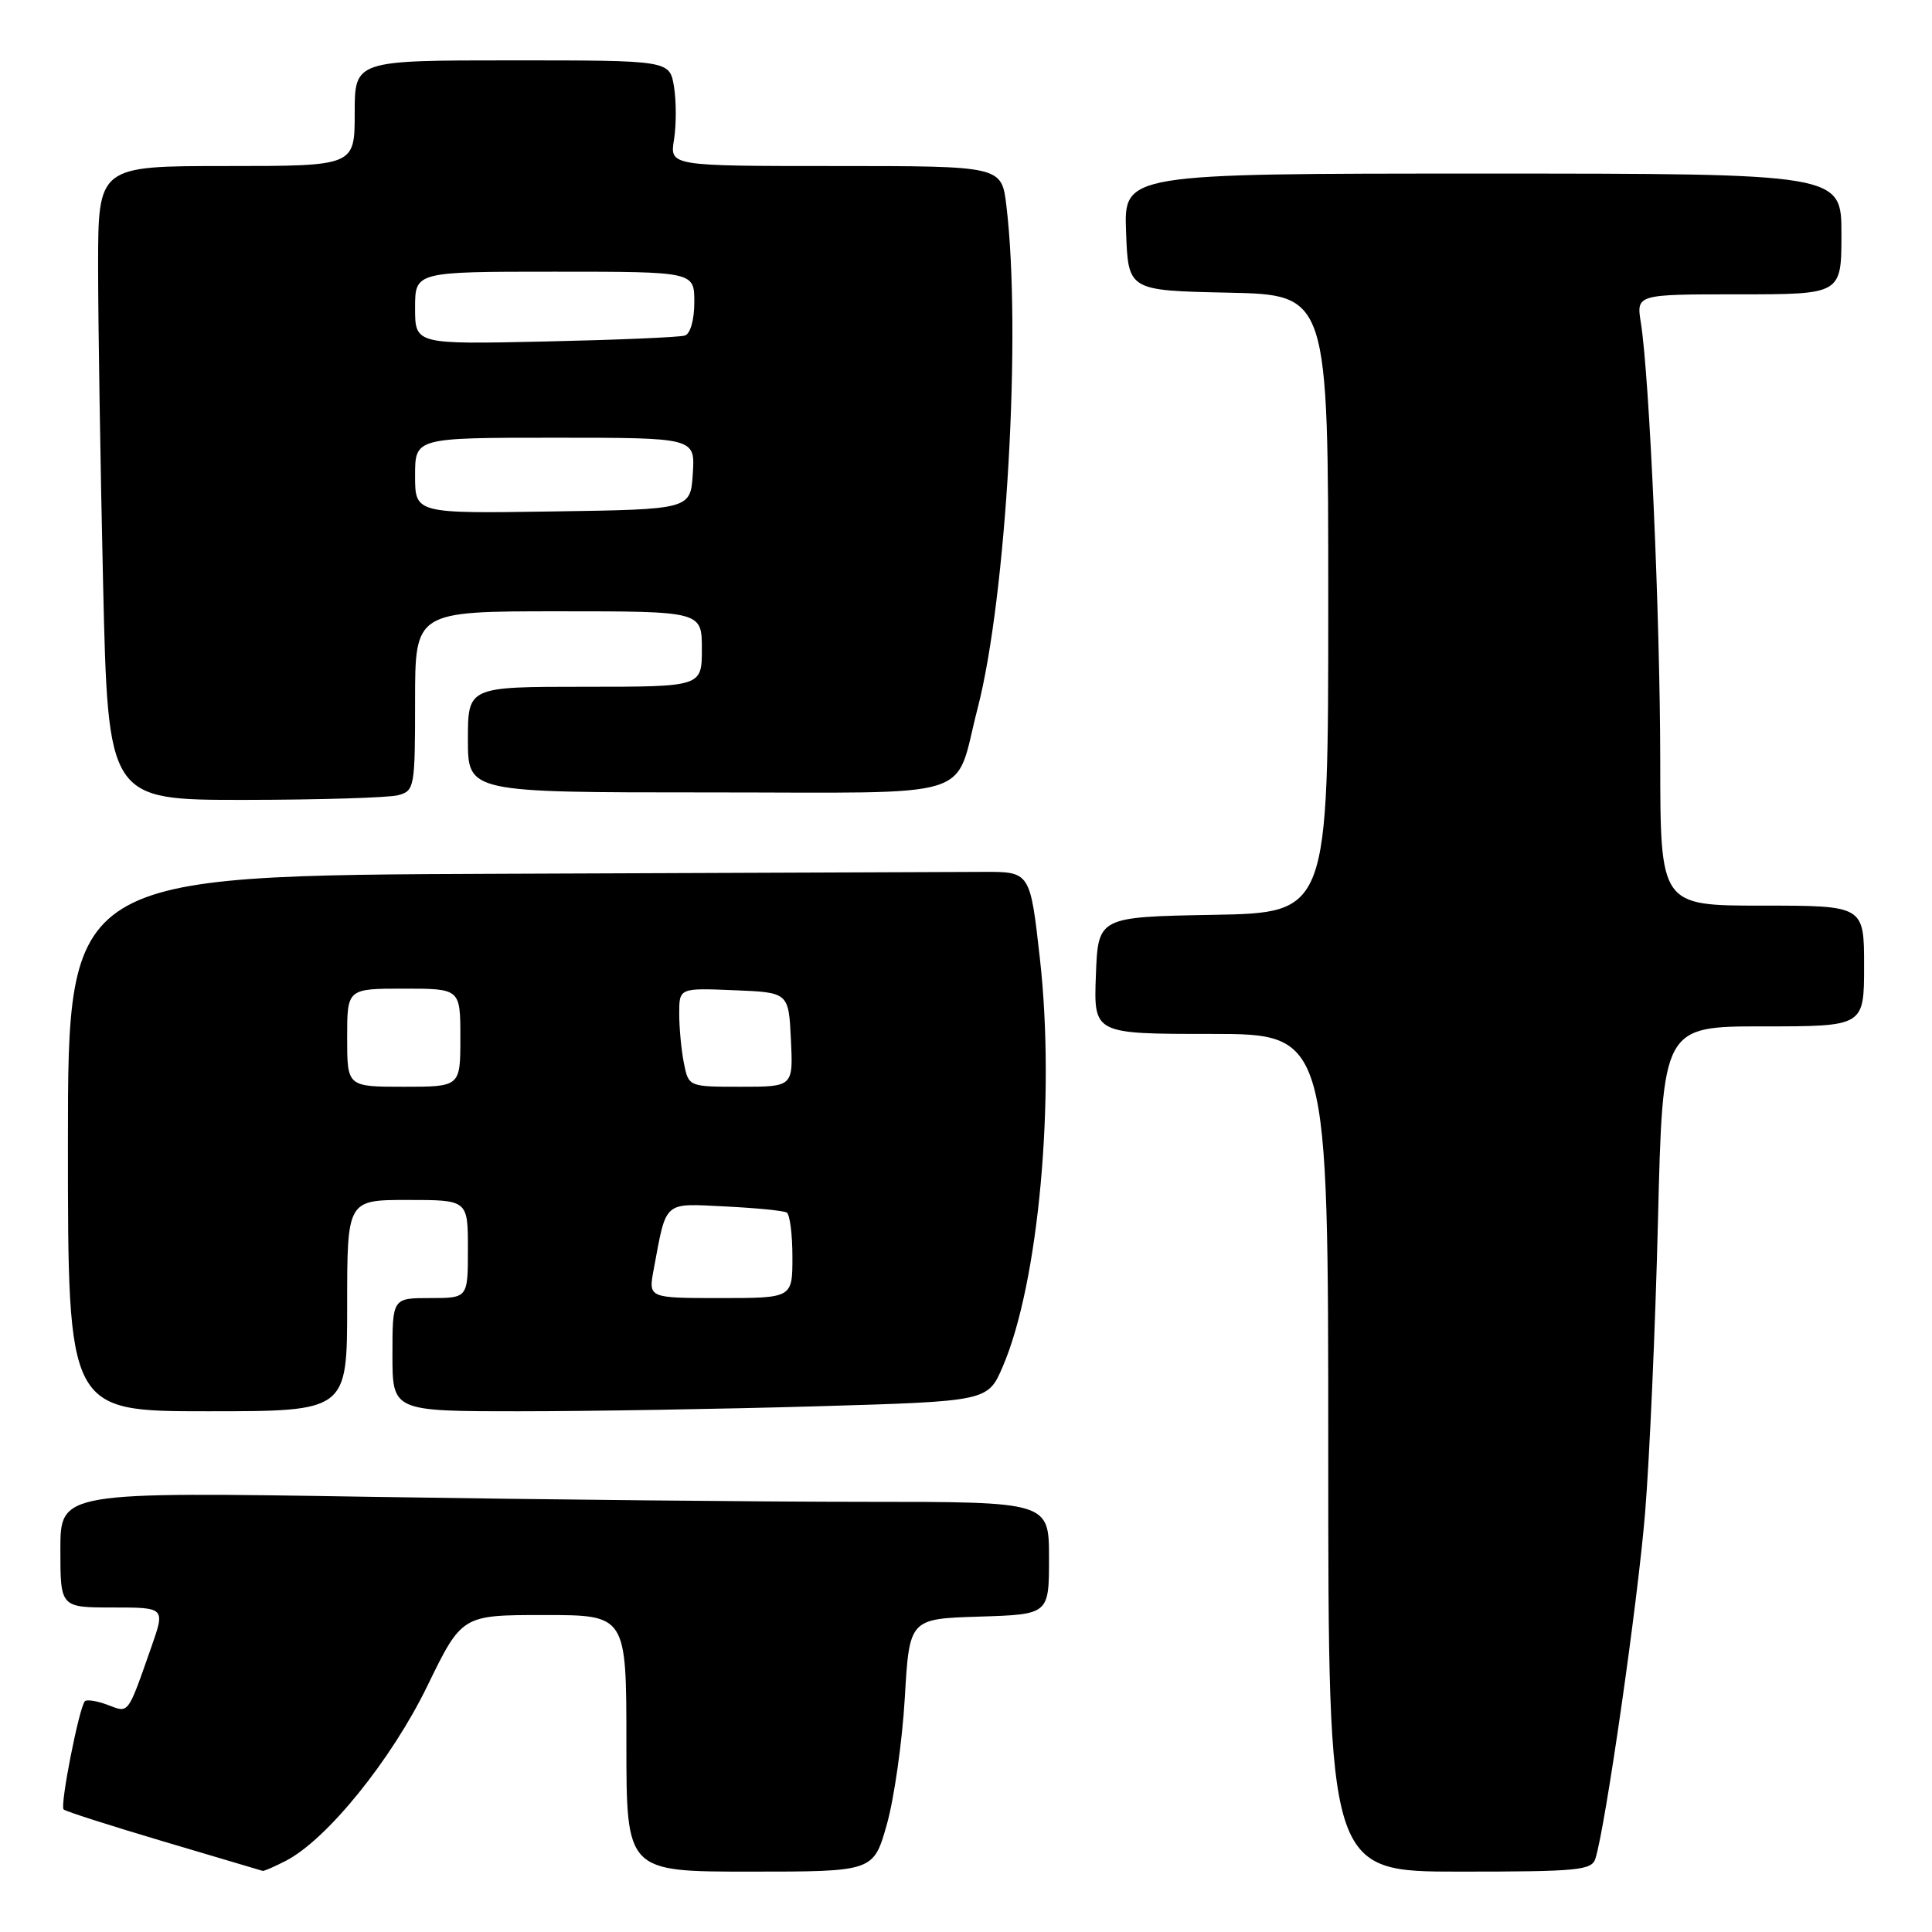 <?xml version="1.0" encoding="UTF-8" standalone="no"?>
<!DOCTYPE svg PUBLIC "-//W3C//DTD SVG 1.1//EN" "http://www.w3.org/Graphics/SVG/1.1/DTD/svg11.dtd" >
<svg xmlns="http://www.w3.org/2000/svg" xmlns:xlink="http://www.w3.org/1999/xlink" version="1.1" viewBox="0 0 256 256">
 <g >
 <path fill="currentColor"
d=" M 37.89 246.56 C 43.32 243.75 51.85 233.21 56.61 223.43 C 61.20 214.00 61.20 214.00 72.10 214.00 C 83.00 214.00 83.00 214.00 83.00 231.00 C 83.00 248.00 83.00 248.00 99.37 248.00 C 115.74 248.00 115.74 248.00 117.51 241.75 C 118.48 238.31 119.55 230.78 119.89 225.00 C 120.50 214.50 120.50 214.50 129.75 214.21 C 139.00 213.92 139.00 213.92 139.00 206.46 C 139.00 199.00 139.00 199.00 114.75 199.00 C 101.41 199.00 71.94 198.70 49.25 198.34 C 8.00 197.67 8.00 197.67 8.00 205.34 C 8.00 213.00 8.00 213.00 14.95 213.00 C 21.89 213.00 21.89 213.00 20.05 218.25 C 16.86 227.33 17.11 226.99 14.28 225.91 C 12.87 225.38 11.51 225.16 11.25 225.42 C 10.50 226.17 7.92 239.25 8.43 239.76 C 8.68 240.01 14.65 241.92 21.69 244.01 C 28.74 246.10 34.63 247.85 34.80 247.90 C 34.96 247.96 36.35 247.35 37.89 246.56 Z  M 211.41 246.25 C 212.75 241.94 217.01 212.28 217.98 200.50 C 218.57 193.35 219.34 175.91 219.69 161.75 C 220.32 136.00 220.32 136.00 233.66 136.00 C 247.00 136.00 247.00 136.00 247.00 128.00 C 247.00 120.00 247.00 120.00 233.50 120.00 C 220.00 120.00 220.00 120.00 219.99 100.75 C 219.97 81.68 218.57 49.97 217.42 42.75 C 216.82 39.00 216.82 39.00 230.41 39.00 C 244.00 39.00 244.00 39.00 244.00 31.00 C 244.00 23.00 244.00 23.00 196.46 23.00 C 148.92 23.00 148.92 23.00 149.21 30.75 C 149.50 38.50 149.50 38.50 162.75 38.78 C 176.00 39.06 176.00 39.06 176.00 80.00 C 176.00 120.95 176.00 120.95 160.75 121.22 C 145.50 121.50 145.50 121.50 145.21 129.25 C 144.92 137.00 144.92 137.00 160.46 137.00 C 176.00 137.00 176.00 137.00 176.00 192.50 C 176.00 248.00 176.00 248.00 193.43 248.00 C 209.16 248.00 210.92 247.83 211.41 246.25 Z  M 46.00 173.00 C 46.00 159.00 46.00 159.00 54.00 159.00 C 62.00 159.00 62.00 159.00 62.00 165.50 C 62.00 172.00 62.00 172.00 57.00 172.00 C 52.00 172.00 52.00 172.00 52.00 179.50 C 52.00 187.00 52.00 187.00 68.84 187.00 C 78.10 187.00 95.85 186.70 108.28 186.34 C 130.89 185.68 130.89 185.68 132.87 181.08 C 137.64 170.00 139.87 145.48 137.79 127.00 C 136.50 115.50 136.50 115.50 130.25 115.53 C 126.81 115.55 98.12 115.66 66.50 115.78 C 9.00 116.00 9.00 116.00 9.00 151.50 C 9.00 187.00 9.00 187.00 27.50 187.00 C 46.00 187.00 46.00 187.00 46.00 173.00 Z  M 52.75 105.37 C 54.92 104.79 55.00 104.36 55.00 92.88 C 55.00 81.00 55.00 81.00 74.00 81.00 C 93.00 81.00 93.00 81.00 93.00 86.00 C 93.00 91.00 93.00 91.00 77.50 91.00 C 62.00 91.00 62.00 91.00 62.00 98.00 C 62.00 105.00 62.00 105.00 93.84 105.00 C 130.23 105.00 126.33 106.21 129.54 93.86 C 133.36 79.10 135.37 44.04 133.35 27.25 C 132.72 22.00 132.72 22.00 110.73 22.00 C 88.74 22.00 88.74 22.00 89.31 18.50 C 89.62 16.58 89.62 13.43 89.31 11.50 C 88.74 8.00 88.74 8.00 67.87 8.00 C 47.00 8.00 47.00 8.00 47.00 15.00 C 47.00 22.00 47.00 22.00 30.00 22.00 C 13.00 22.00 13.00 22.00 13.00 35.34 C 13.00 42.67 13.30 61.57 13.66 77.34 C 14.32 106.00 14.32 106.00 32.41 105.99 C 42.36 105.98 51.51 105.70 52.75 105.37 Z  M 86.61 168.25 C 88.34 158.98 87.81 159.46 96.08 159.86 C 100.16 160.06 103.84 160.42 104.25 160.67 C 104.66 160.92 105.00 163.57 105.00 166.56 C 105.00 172.00 105.00 172.00 95.45 172.00 C 85.91 172.00 85.91 172.00 86.61 168.25 Z  M 46.00 137.50 C 46.00 131.00 46.00 131.00 53.50 131.00 C 61.00 131.00 61.00 131.00 61.00 137.50 C 61.00 144.00 61.00 144.00 53.50 144.00 C 46.00 144.00 46.00 144.00 46.00 137.50 Z  M 90.62 140.88 C 90.28 139.16 90.00 136.21 90.00 134.33 C 90.00 130.91 90.00 130.91 97.25 131.21 C 104.50 131.50 104.50 131.50 104.80 137.75 C 105.10 144.00 105.10 144.00 98.17 144.00 C 91.25 144.00 91.25 144.00 90.62 140.88 Z  M 55.00 63.02 C 55.00 58.00 55.00 58.00 73.55 58.00 C 92.11 58.00 92.11 58.00 91.80 62.75 C 91.50 67.50 91.50 67.50 73.25 67.77 C 55.00 68.05 55.00 68.05 55.00 63.02 Z  M 55.00 40.81 C 55.00 36.00 55.00 36.00 73.50 36.00 C 92.00 36.00 92.00 36.00 92.00 40.03 C 92.00 42.38 91.48 44.23 90.75 44.46 C 90.06 44.69 81.74 45.04 72.25 45.25 C 55.00 45.63 55.00 45.63 55.00 40.81 Z "/>
</g>
</svg>